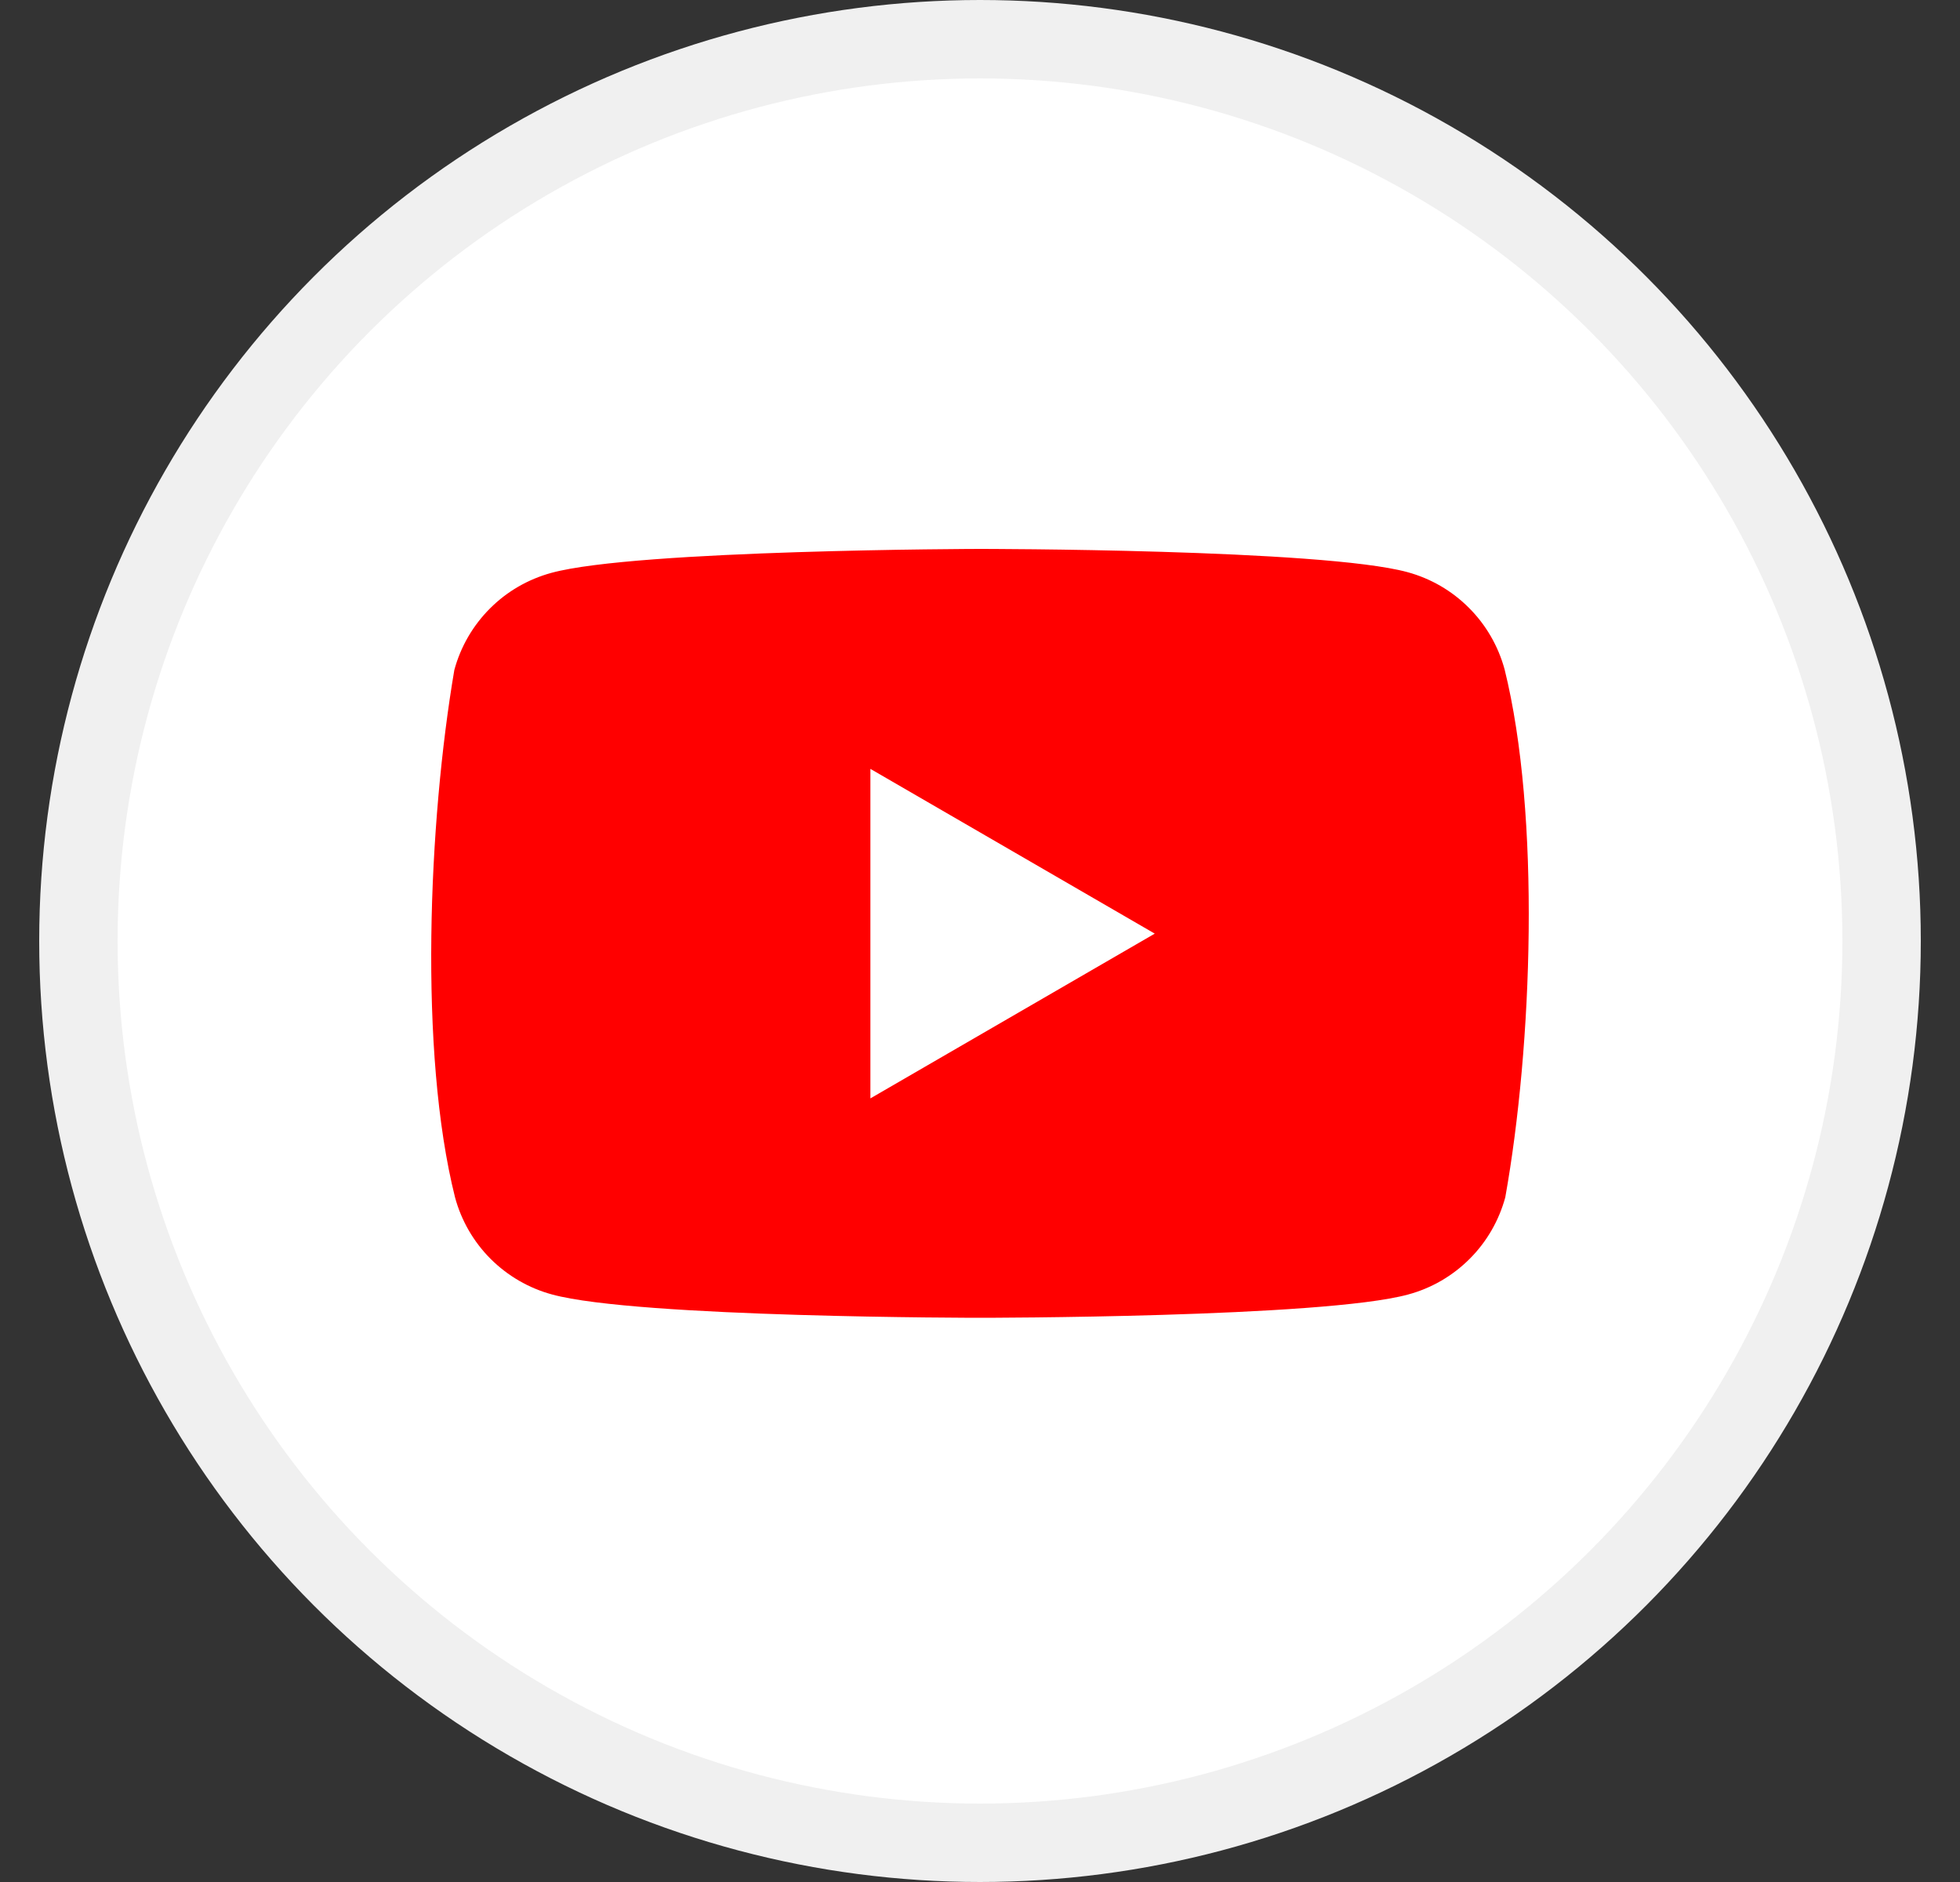 <svg width="25" height="24" viewBox="0 0 25 24" fill="none" xmlns="http://www.w3.org/2000/svg">
<rect x="0" y="0" width="25" height="24" fill="#333333" stroke="none"/>
<circle cx="12" cy="12" r="11.5" transform="matrix(-1 0 0 1 24.5 0)" fill="white" stroke="#F0F0F0"/>
<g clip-path="url(#clip0_152_42498)">
<path d="M19.191 8.535C19.11 8.239 18.954 7.968 18.736 7.751C18.519 7.533 18.249 7.377 17.952 7.296C16.865 7 12.493 7 12.493 7C12.493 7 8.12 7.009 7.034 7.305C6.737 7.386 6.466 7.542 6.249 7.76C6.032 7.977 5.875 8.248 5.795 8.544C5.466 10.475 5.339 13.416 5.804 15.269C5.884 15.566 6.041 15.837 6.258 16.054C6.476 16.271 6.746 16.428 7.043 16.508C8.129 16.805 12.502 16.805 12.502 16.805C12.502 16.805 16.874 16.805 17.961 16.508C18.258 16.428 18.528 16.271 18.745 16.054C18.963 15.837 19.119 15.566 19.2 15.269C19.546 13.336 19.653 10.397 19.191 8.535Z" fill="#FF0000"/>
<path d="M11.102 14.007L14.729 11.906L11.102 9.805V14.007Z" fill="white"/>
</g>
<defs>
<clipPath id="clip0_152_42498">
<rect width="14" height="9.844" fill="white" transform="translate(5.5 7)"/>
</clipPath>
</defs>
</svg>
